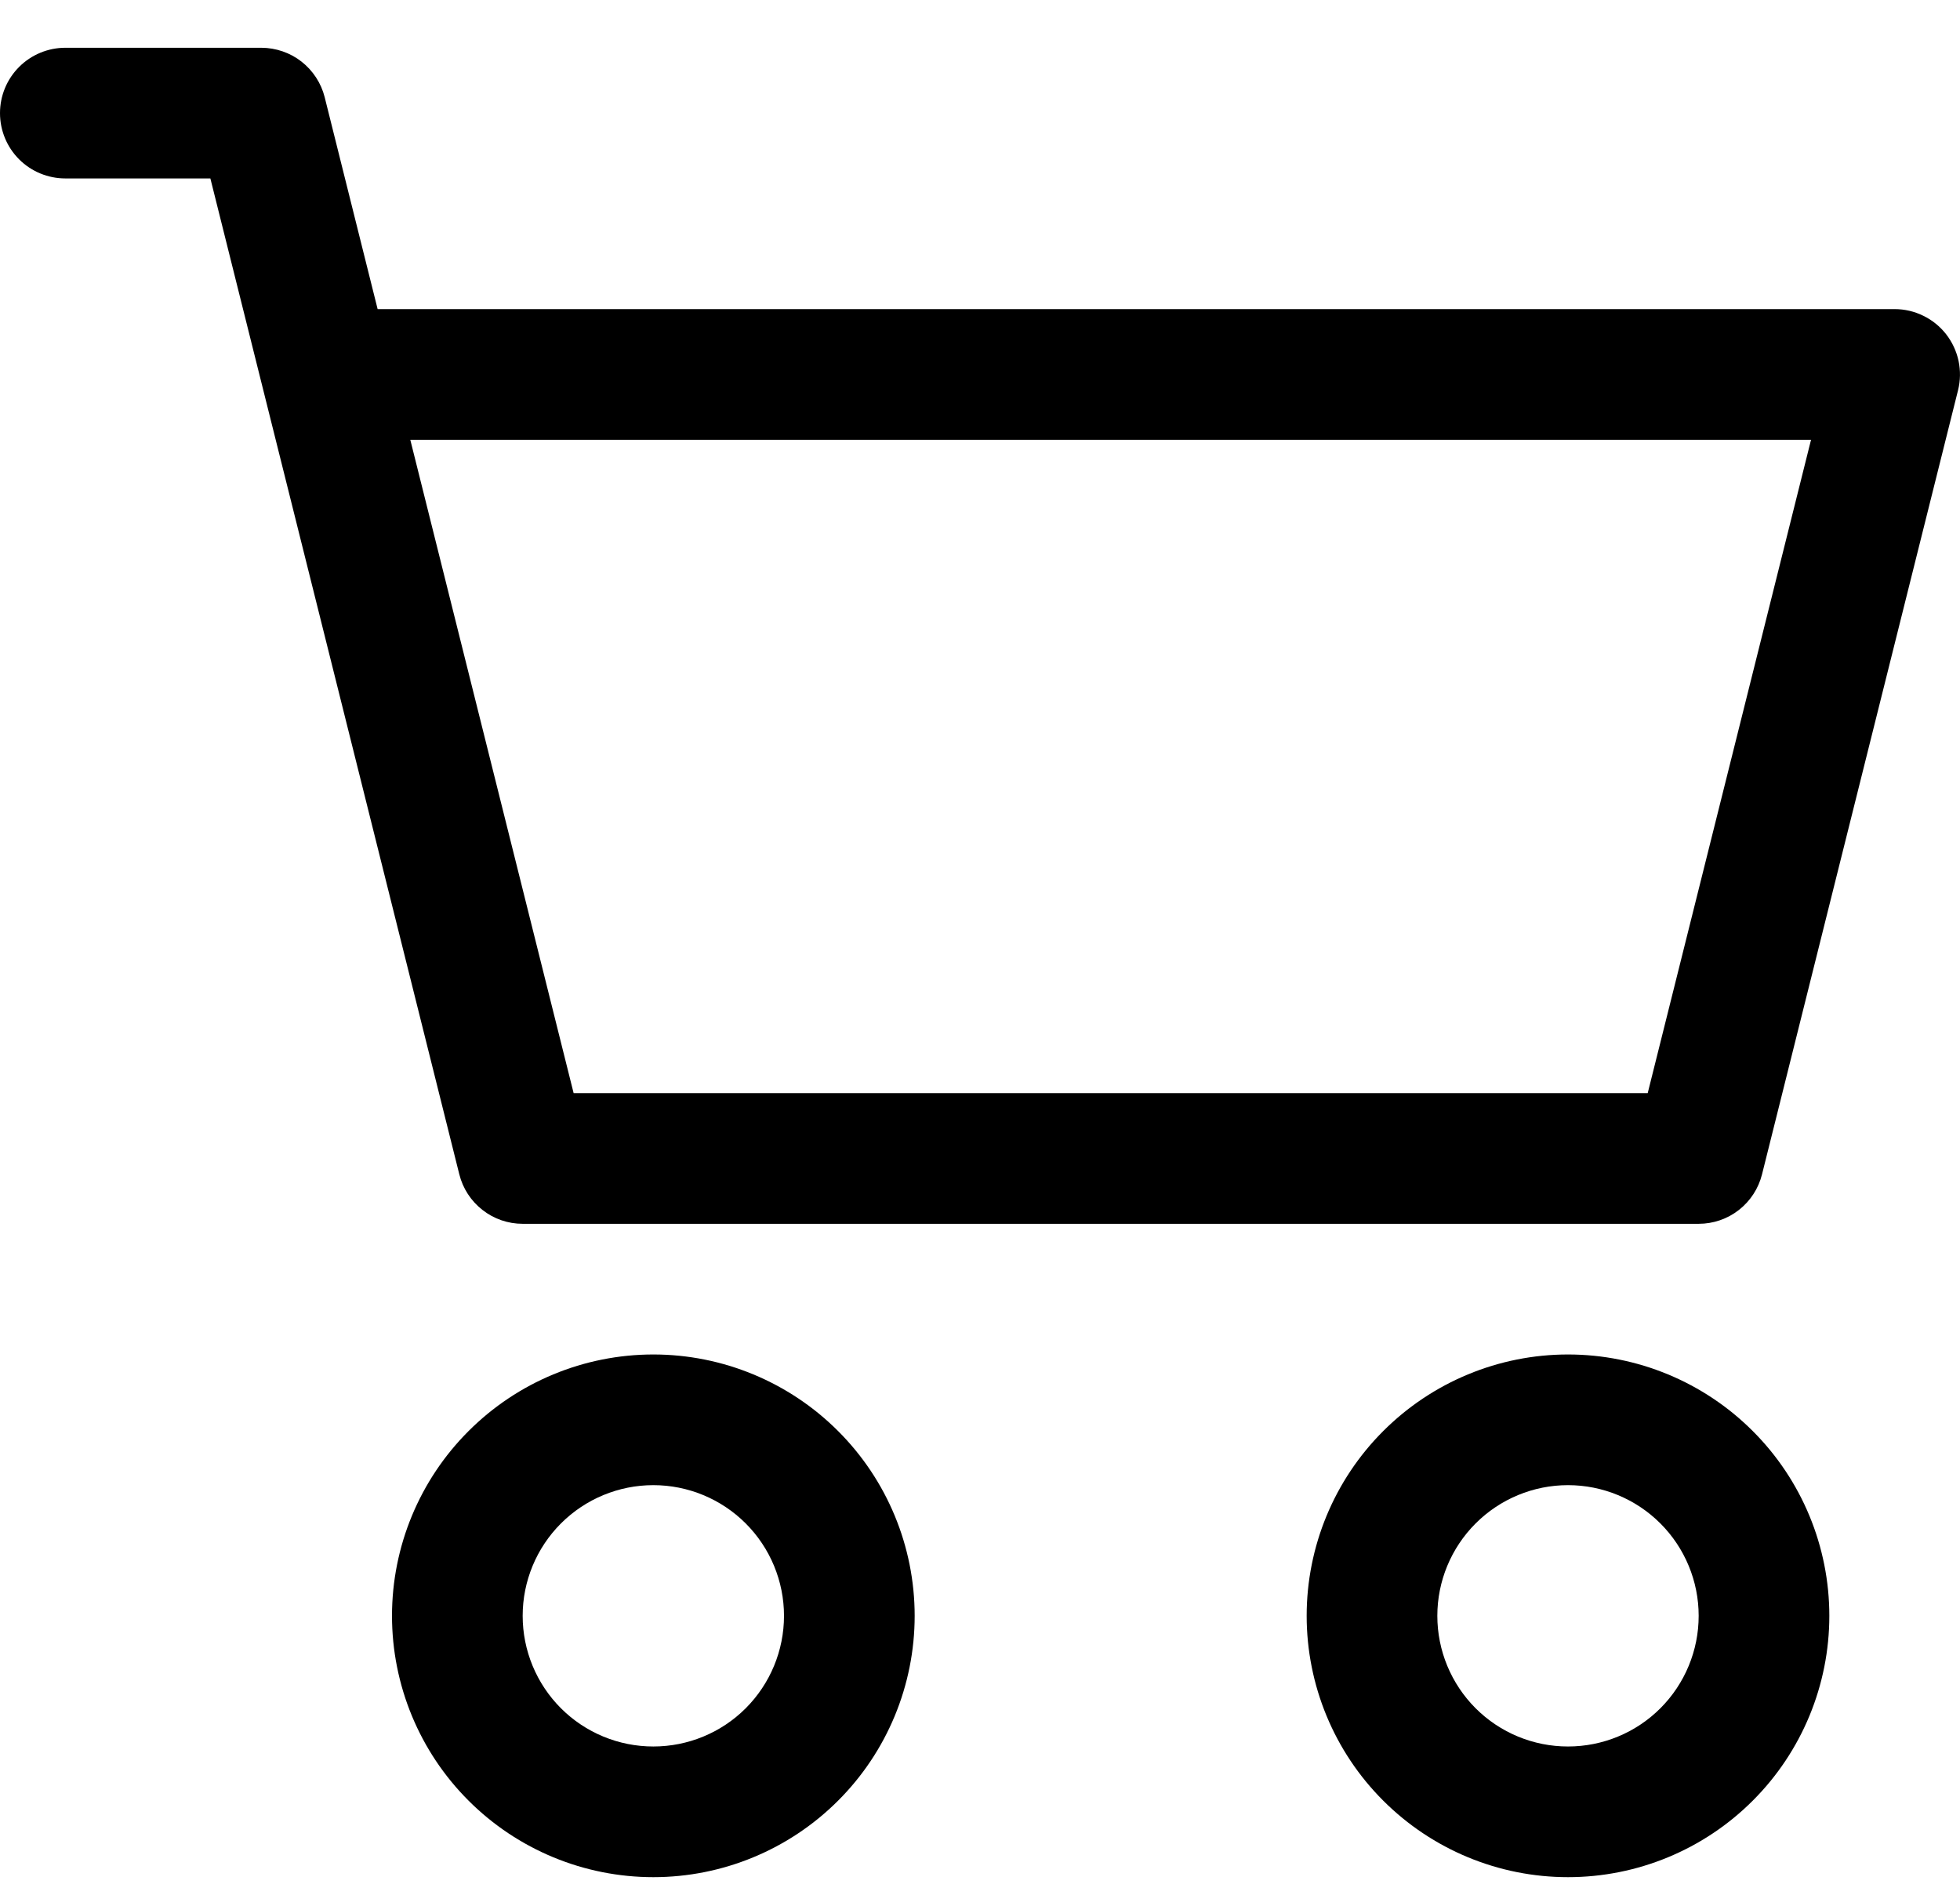 <svg width="30" height="29" viewBox="0 0 30 29" fill="none" xmlns="http://www.w3.org/2000/svg">
<path d="M0 1.731C0 1.466 0.105 1.212 0.293 1.024C0.48 0.837 0.735 0.731 1 0.731H4C4.223 0.732 4.44 0.806 4.615 0.943C4.791 1.081 4.916 1.273 4.97 1.489L5.78 4.731H29C29.152 4.731 29.302 4.766 29.438 4.833C29.575 4.899 29.694 4.996 29.788 5.116C29.881 5.236 29.946 5.375 29.978 5.524C30.009 5.672 30.007 5.826 29.97 5.973L26.97 17.973C26.916 18.19 26.791 18.382 26.616 18.519C26.44 18.657 26.223 18.731 26 18.731H8C7.777 18.731 7.56 18.657 7.385 18.519C7.209 18.382 7.084 18.19 7.03 17.973L3.22 2.731H1C0.735 2.731 0.48 2.626 0.293 2.439C0.105 2.251 0 1.997 0 1.731ZM6.28 6.731L8.78 16.731H25.22L27.72 6.731H6.28ZM10 22.731C9.47 22.731 8.961 22.942 8.586 23.317C8.211 23.692 8 24.201 8 24.731C8 25.262 8.211 25.771 8.586 26.146C8.961 26.521 9.47 26.731 10 26.731C10.53 26.731 11.039 26.521 11.414 26.146C11.789 25.771 12 25.262 12 24.731C12 24.201 11.789 23.692 11.414 23.317C11.039 22.942 10.53 22.731 10 22.731ZM6 24.731C6 23.671 6.421 22.653 7.172 21.903C7.922 21.153 8.939 20.731 10 20.731C11.061 20.731 12.078 21.153 12.828 21.903C13.579 22.653 14 23.671 14 24.731C14 25.792 13.579 26.81 12.828 27.56C12.078 28.31 11.061 28.731 10 28.731C8.939 28.731 7.922 28.31 7.172 27.56C6.421 26.81 6 25.792 6 24.731ZM24 22.731C23.47 22.731 22.961 22.942 22.586 23.317C22.211 23.692 22 24.201 22 24.731C22 25.262 22.211 25.771 22.586 26.146C22.961 26.521 23.47 26.731 24 26.731C24.53 26.731 25.039 26.521 25.414 26.146C25.789 25.771 26 25.262 26 24.731C26 24.201 25.789 23.692 25.414 23.317C25.039 22.942 24.53 22.731 24 22.731ZM20 24.731C20 23.671 20.421 22.653 21.172 21.903C21.922 21.153 22.939 20.731 24 20.731C25.061 20.731 26.078 21.153 26.828 21.903C27.579 22.653 28 23.671 28 24.731C28 25.792 27.579 26.81 26.828 27.56C26.078 28.31 25.061 28.731 24 28.731C22.939 28.731 21.922 28.31 21.172 27.56C20.421 26.81 20 25.792 20 24.731Z" fill="black"/>
</svg>
